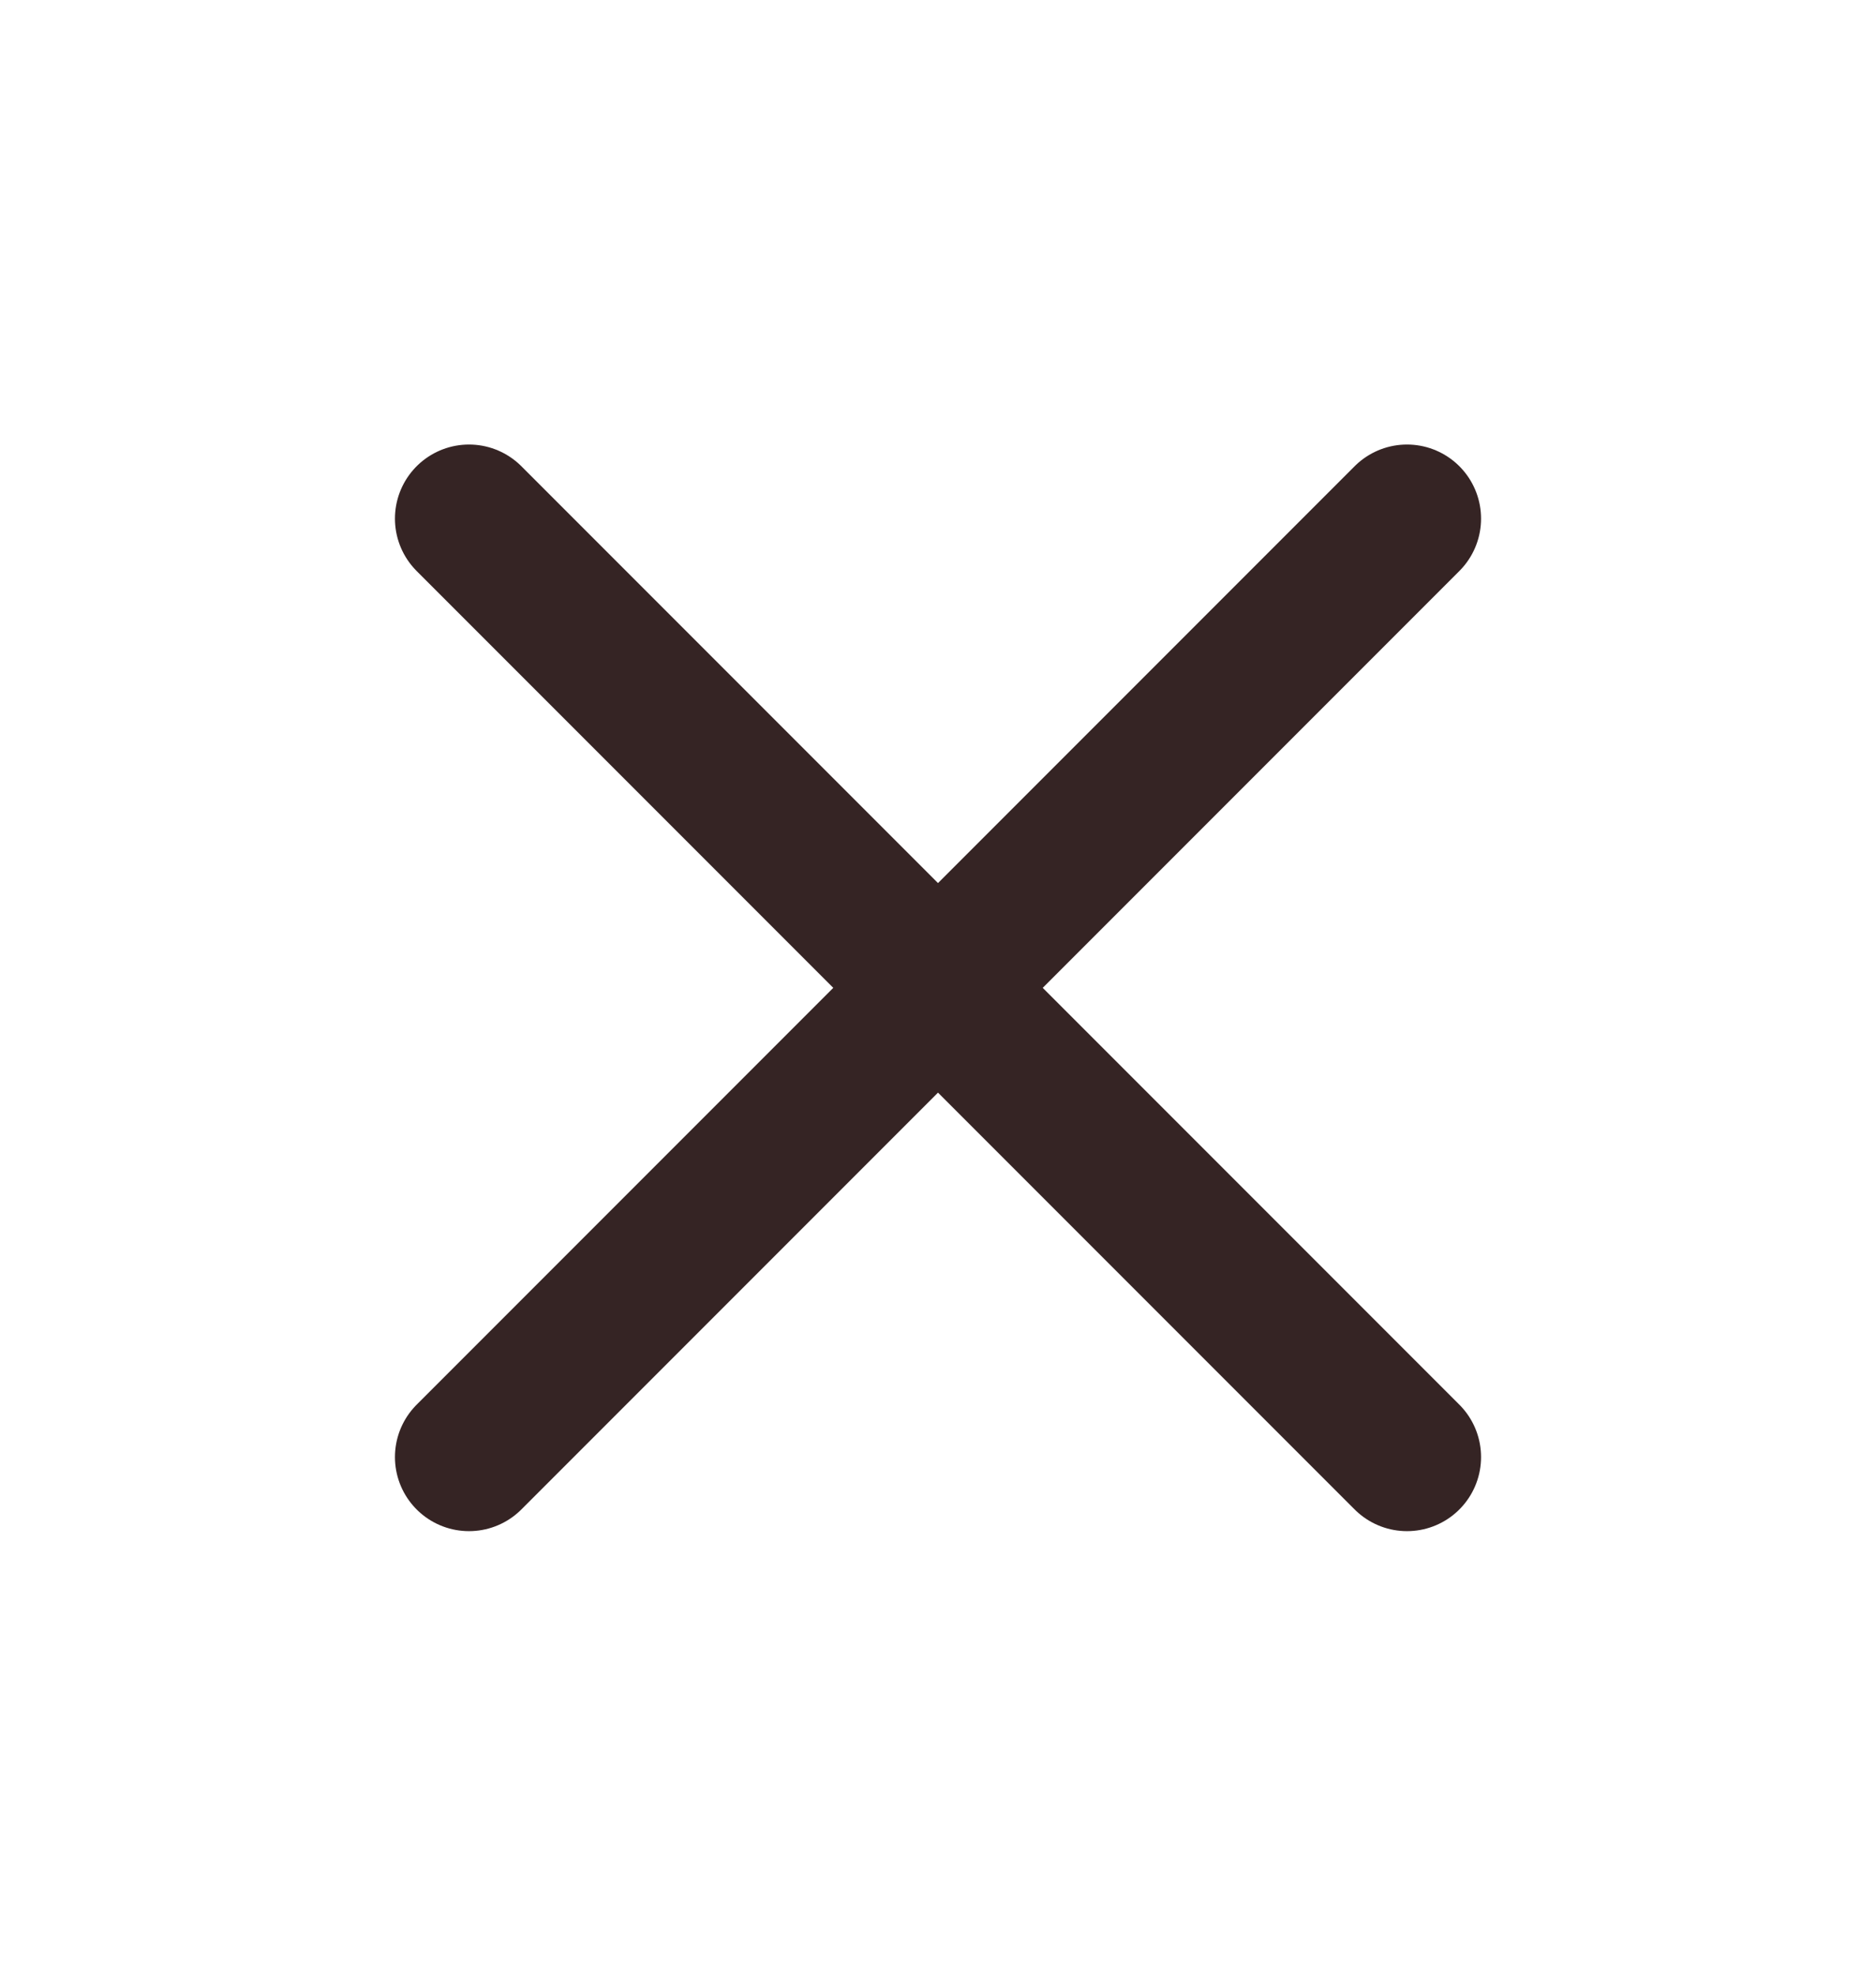 <svg width="19" height="20" viewBox="0 0 19 20" fill="none" xmlns="http://www.w3.org/2000/svg">
<path d="M14.25 5.25L4.75 14.75M14.25 14.75L4.75 5.25" stroke="#352424" stroke-width="1.5" stroke-linecap="round"/>
</svg>
